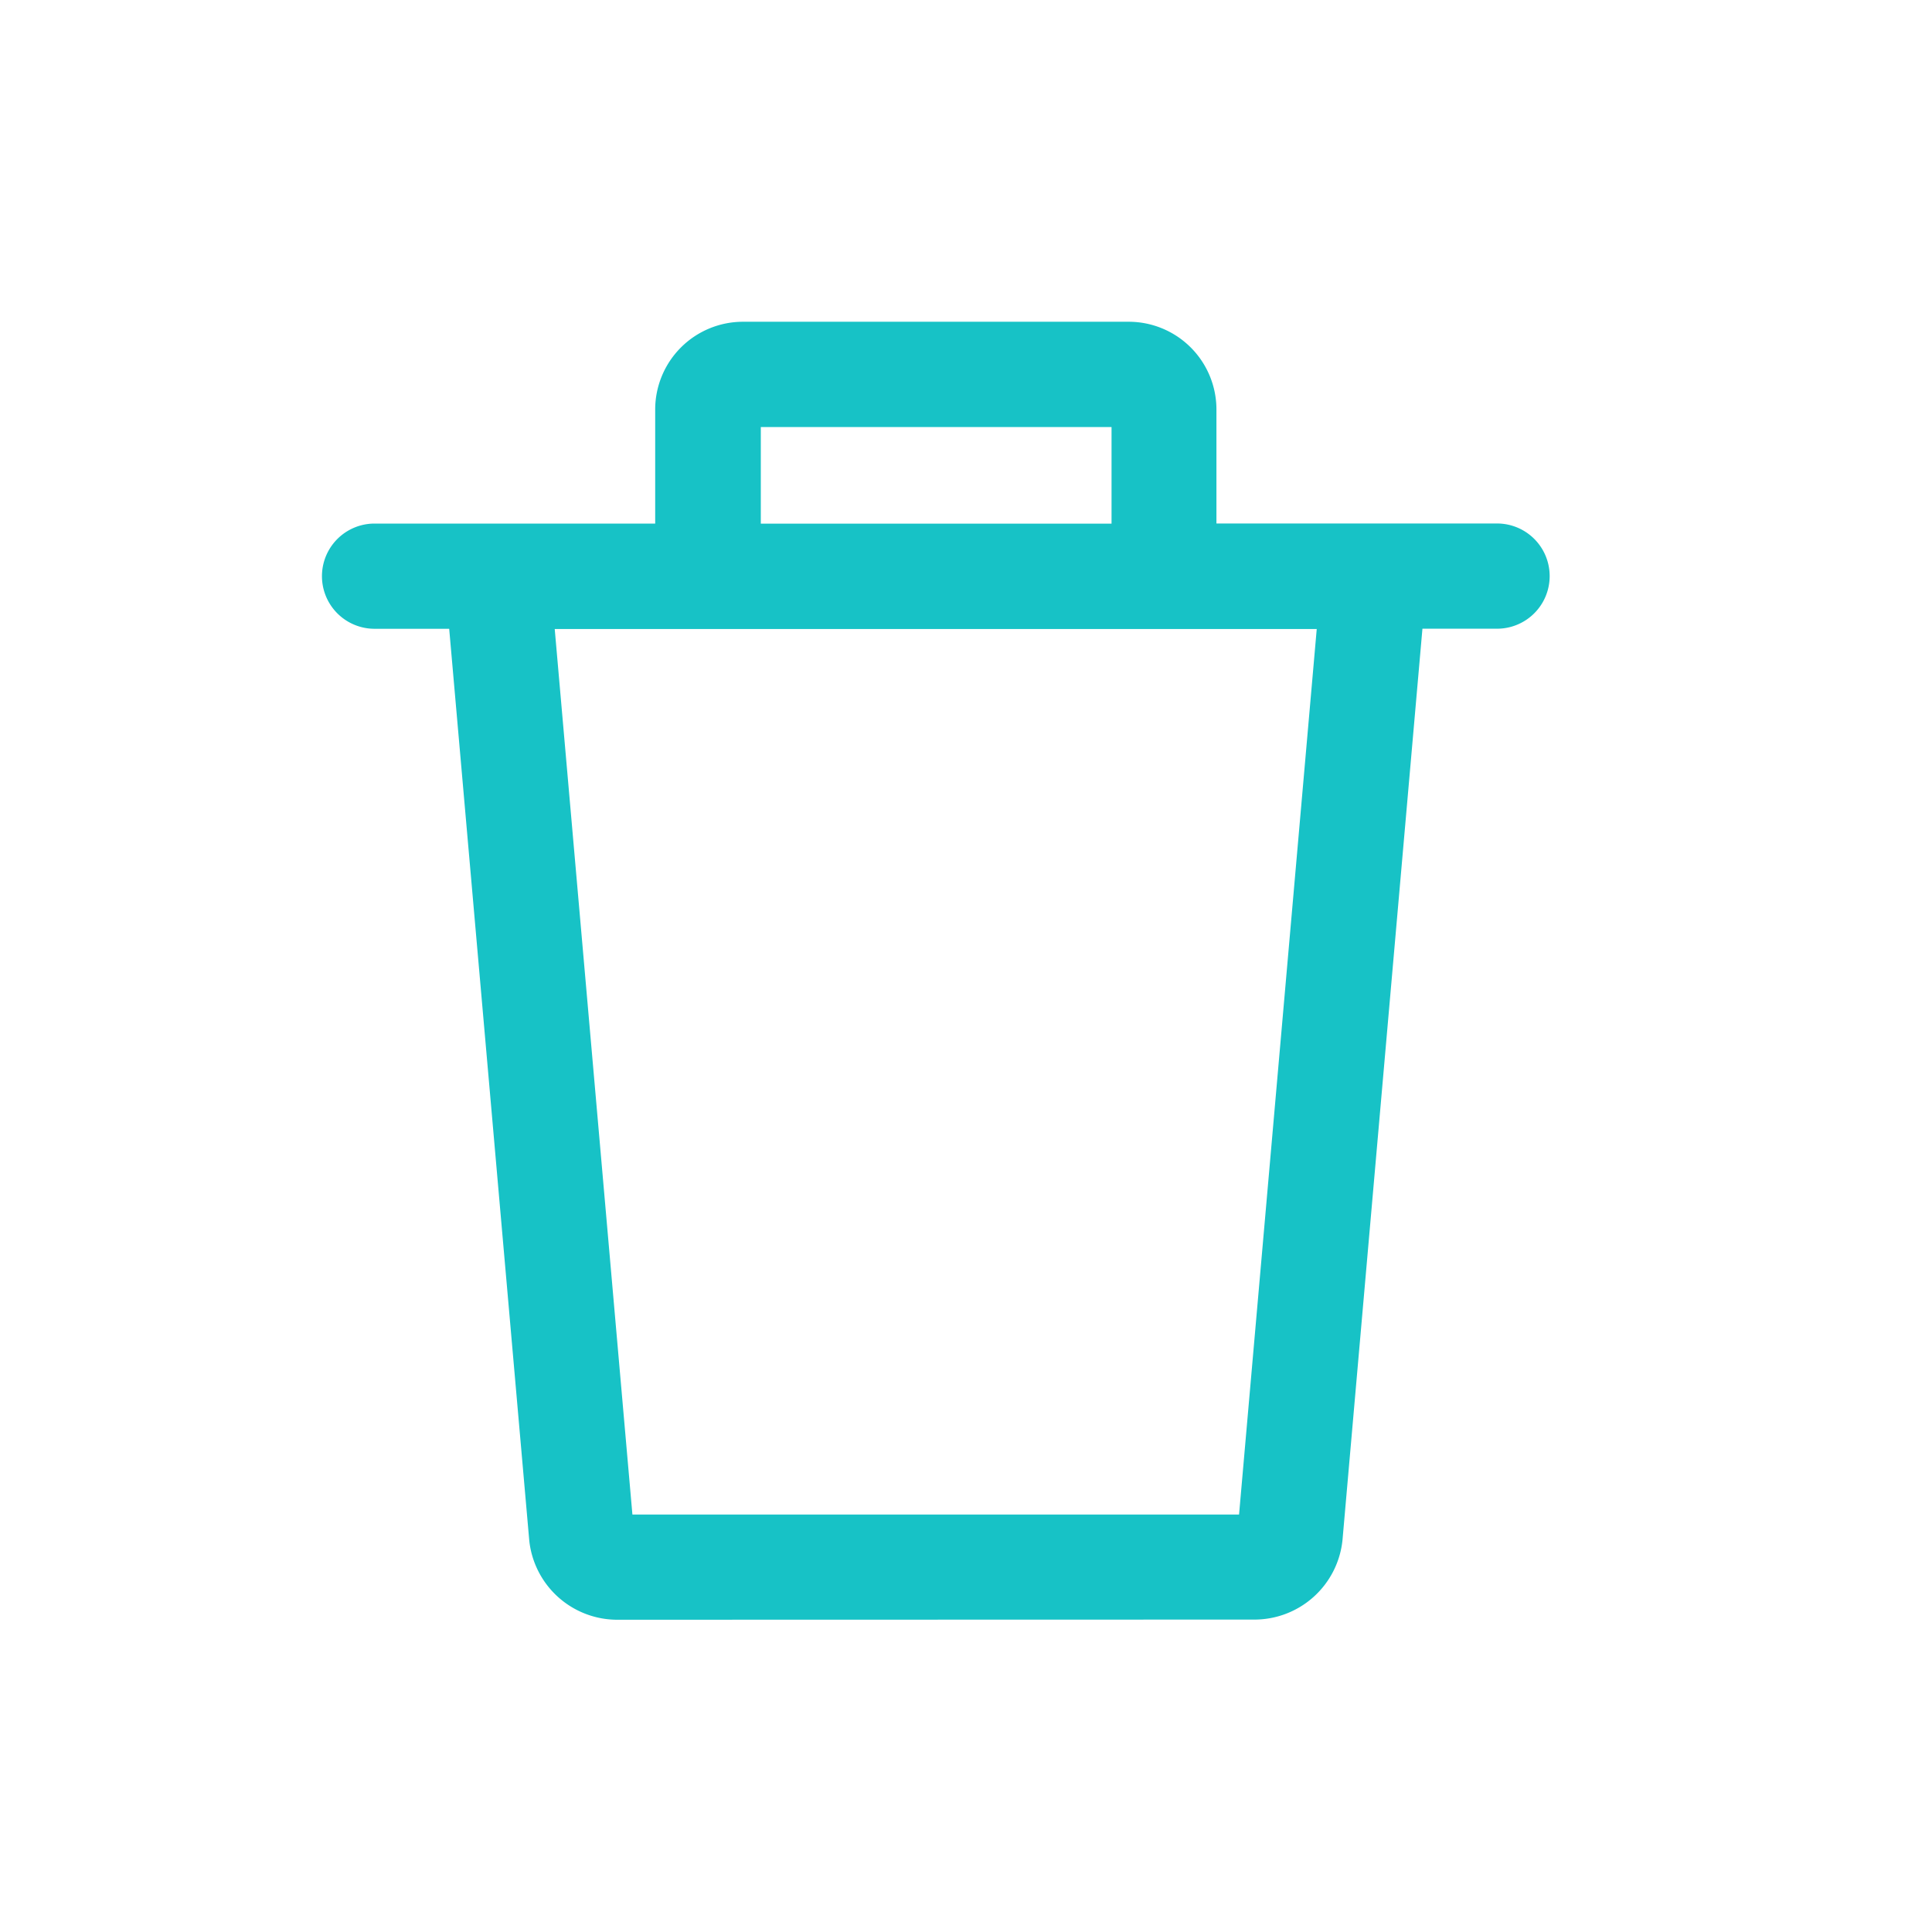<svg xmlns="http://www.w3.org/2000/svg" width="24" height="24" viewBox="0 0 24 24"><defs><style>.a{fill:#17c2c6;}.b{fill:none;}</style></defs><path class="a" d="M433.652,253.234a1.1,1.1,0,0,1-1.085-.981l-.995-11.329h-.927a.653.653,0,0,1,0-1.307h3.486V238.2a1.091,1.091,0,0,1,1.09-1.09h4.793a1.09,1.09,0,0,1,1.089,1.09v1.416h3.486a.653.653,0,1,1,0,1.307h-.927l-.993,11.321a1.1,1.1,0,0,1-1.087.988Zm7.732-1.307.965-11h-9.466l.965,11ZM439.8,239.618v-1.2h-4.357v1.2Z" transform="translate(-425.992 -233.113)"/><rect class="b" width="24" height="24"/></svg>